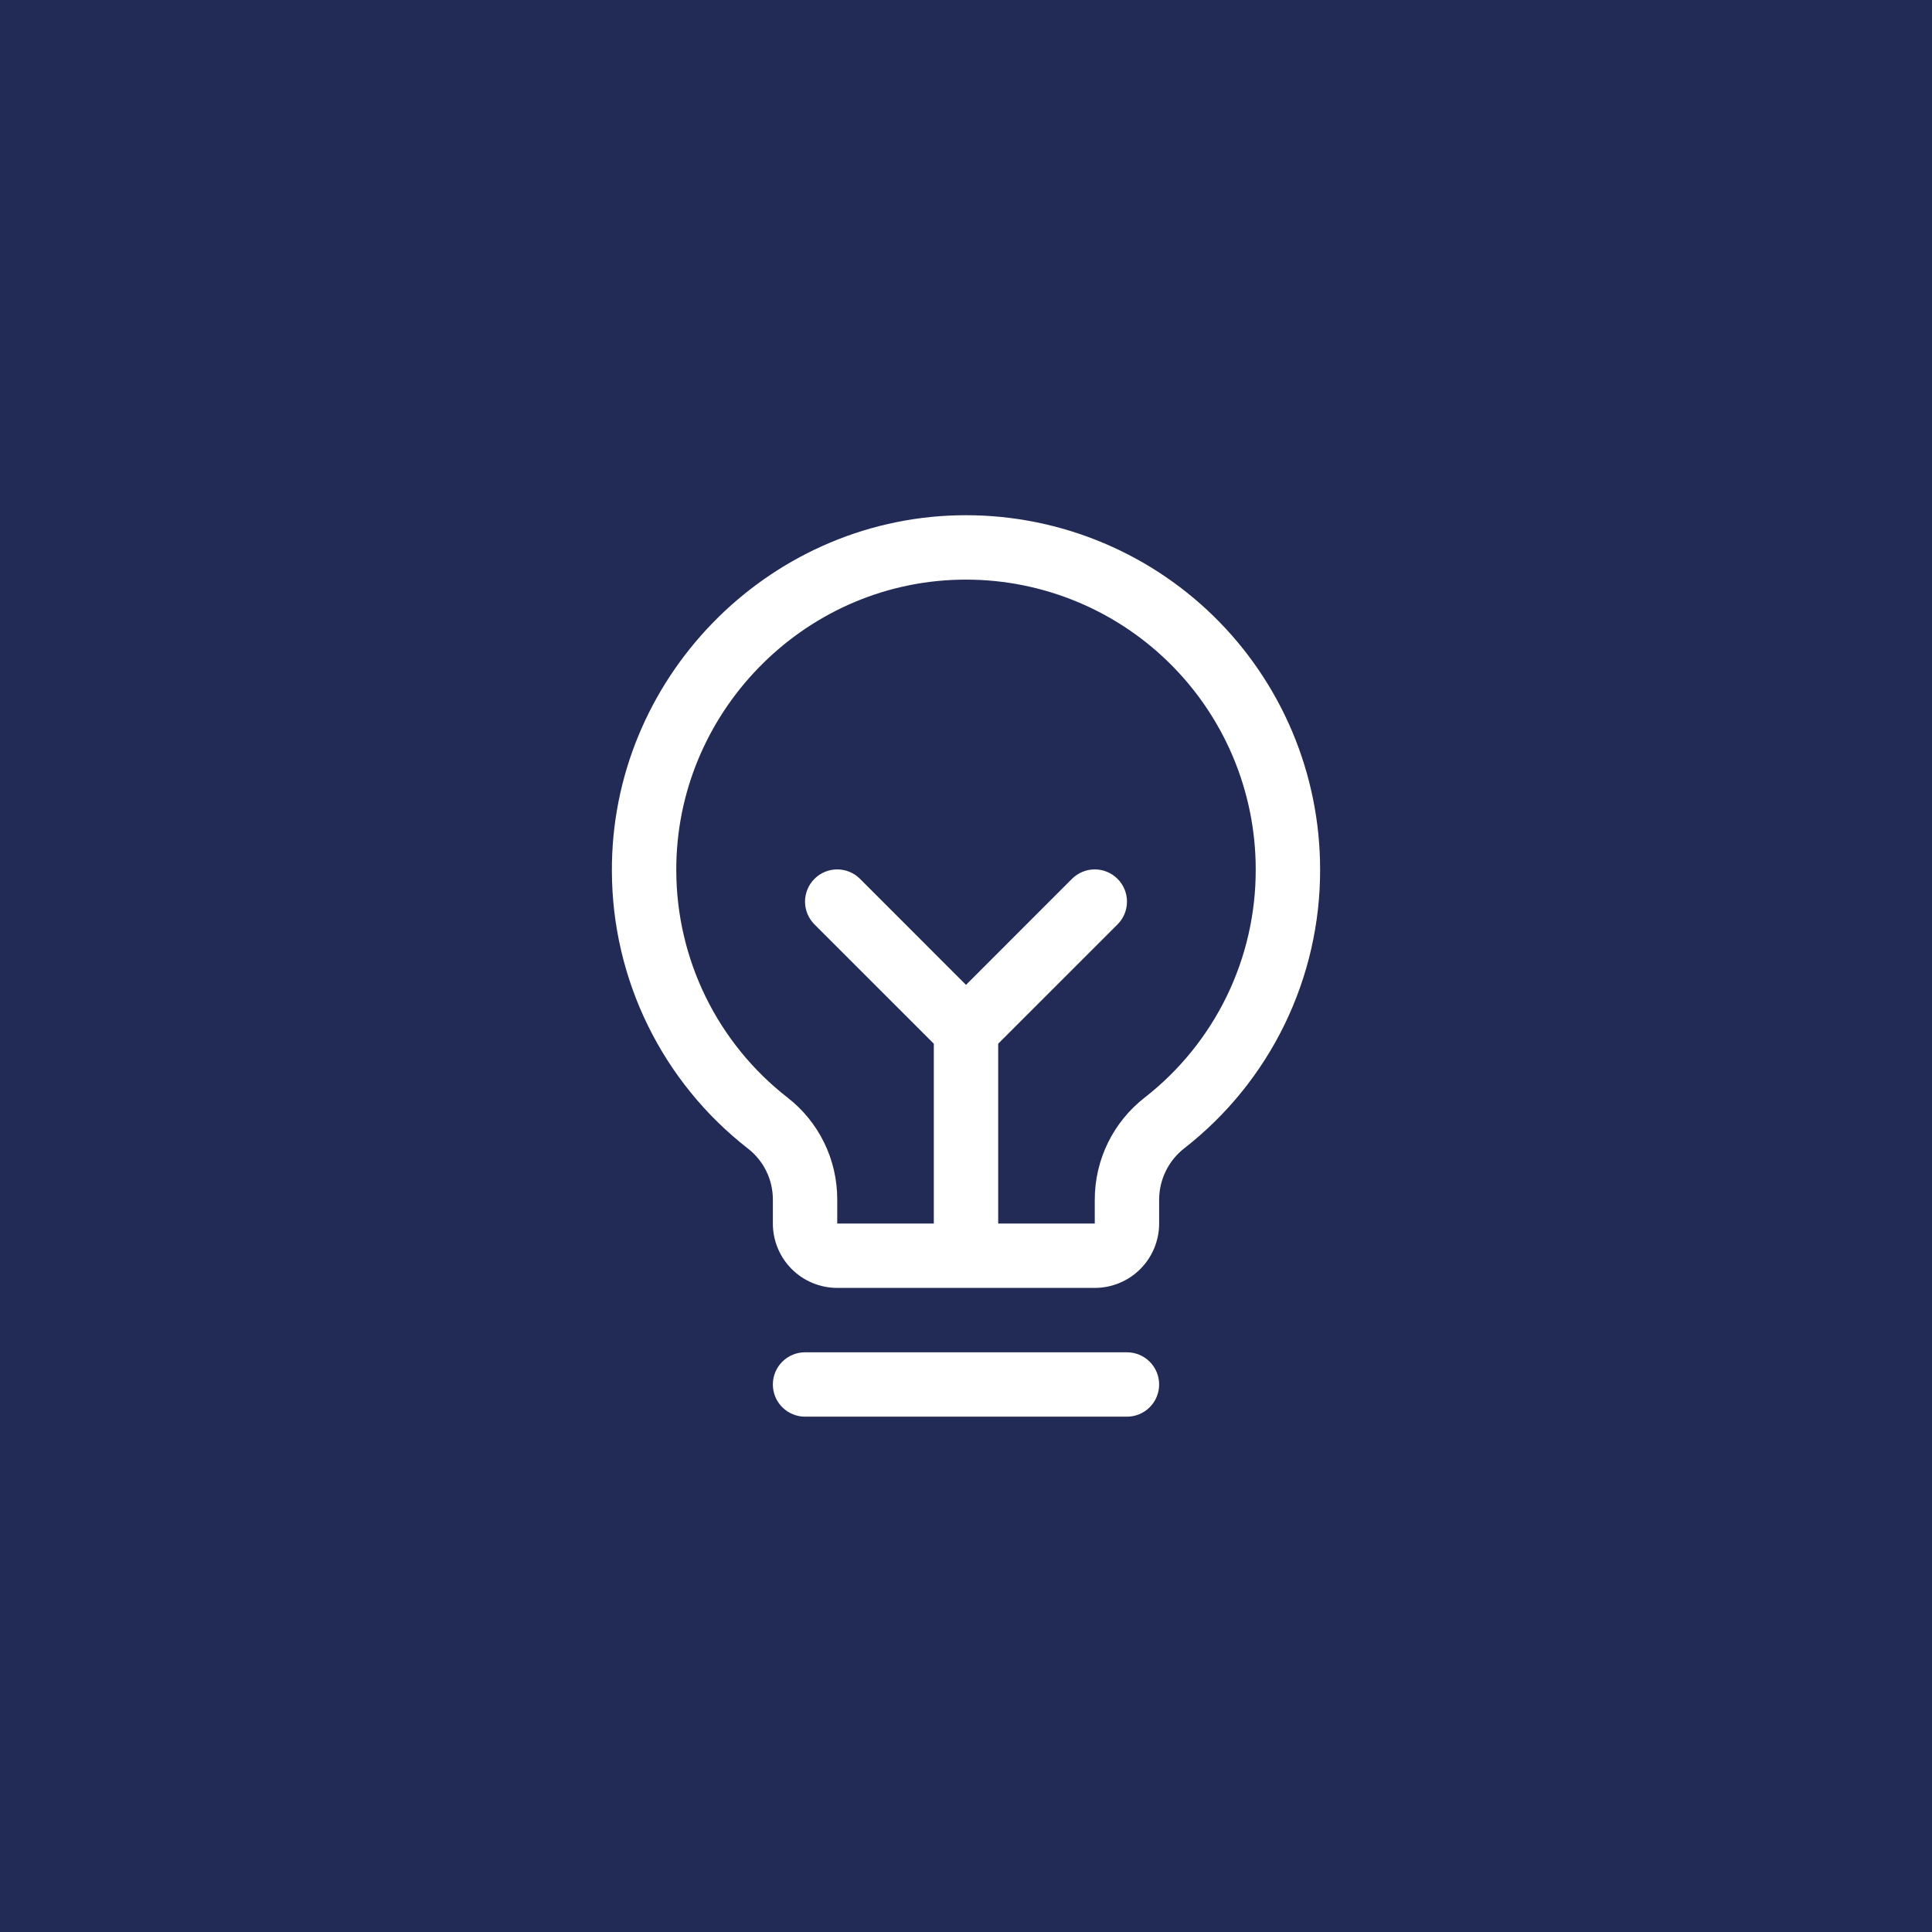 <svg width="91" height="91" viewBox="0 0 91 91" fill="none" xmlns="http://www.w3.org/2000/svg">
<rect width="91" height="91" fill="#222B56"/>
<path d="M54.597 65.211C54.597 65.613 54.438 65.999 54.153 66.283C53.869 66.567 53.483 66.727 53.081 66.727H37.919C37.517 66.727 37.131 66.567 36.847 66.283C36.562 65.999 36.403 65.613 36.403 65.211C36.403 64.809 36.562 64.423 36.847 64.139C37.131 63.855 37.517 63.695 37.919 63.695H53.081C53.483 63.695 53.869 63.855 54.153 64.139C54.438 64.423 54.597 64.809 54.597 65.211ZM62.179 40.951C62.185 43.479 61.614 45.974 60.509 48.248C59.404 50.521 57.795 52.512 55.803 54.069C55.431 54.354 55.128 54.721 54.919 55.141C54.711 55.561 54.6 56.023 54.597 56.493V57.63C54.597 58.434 54.278 59.205 53.709 59.774C53.141 60.343 52.369 60.662 51.565 60.662H39.435C38.631 60.662 37.859 60.343 37.291 59.774C36.722 59.205 36.403 58.434 36.403 57.63V56.493C36.402 56.029 36.296 55.572 36.091 55.156C35.886 54.74 35.589 54.376 35.222 54.093C33.235 52.546 31.627 50.568 30.518 48.307C29.409 46.047 28.829 43.563 28.821 41.046C28.772 32.011 36.073 24.49 45.098 24.272C47.322 24.219 49.534 24.61 51.604 25.425C53.675 26.239 55.561 27.459 57.153 29.013C58.744 30.567 60.009 32.424 60.872 34.474C61.735 36.524 62.179 38.727 62.179 40.951ZM59.146 40.951C59.147 39.131 58.783 37.329 58.077 35.651C57.371 33.974 56.336 32.455 55.033 31.183C53.731 29.912 52.188 28.913 50.494 28.247C48.8 27.581 46.99 27.261 45.17 27.305C37.779 27.479 31.814 33.633 31.854 41.025C31.861 43.084 32.336 45.115 33.243 46.964C34.151 48.813 35.467 50.431 37.092 51.696C37.823 52.264 38.414 52.991 38.82 53.822C39.226 54.654 39.436 55.567 39.435 56.493V57.63H43.984V49.16L38.362 43.54C38.078 43.255 37.918 42.87 37.918 42.467C37.918 42.065 38.078 41.679 38.362 41.395C38.647 41.11 39.033 40.95 39.435 40.95C39.837 40.95 40.223 41.11 40.508 41.395L45.5 46.389L50.492 41.395C50.633 41.254 50.8 41.142 50.984 41.066C51.169 40.989 51.366 40.95 51.565 40.95C51.764 40.95 51.962 40.989 52.146 41.066C52.33 41.142 52.497 41.254 52.638 41.395C52.779 41.535 52.89 41.703 52.967 41.887C53.043 42.071 53.082 42.268 53.082 42.467C53.082 42.666 53.043 42.864 52.967 43.048C52.89 43.232 52.779 43.399 52.638 43.54L47.016 49.16V57.63H51.565V56.493C51.567 55.565 51.781 54.649 52.19 53.816C52.6 52.984 53.194 52.256 53.928 51.688C55.559 50.414 56.876 48.784 57.781 46.924C58.685 45.063 59.152 43.02 59.146 40.951Z" fill="white"/>
</svg>
